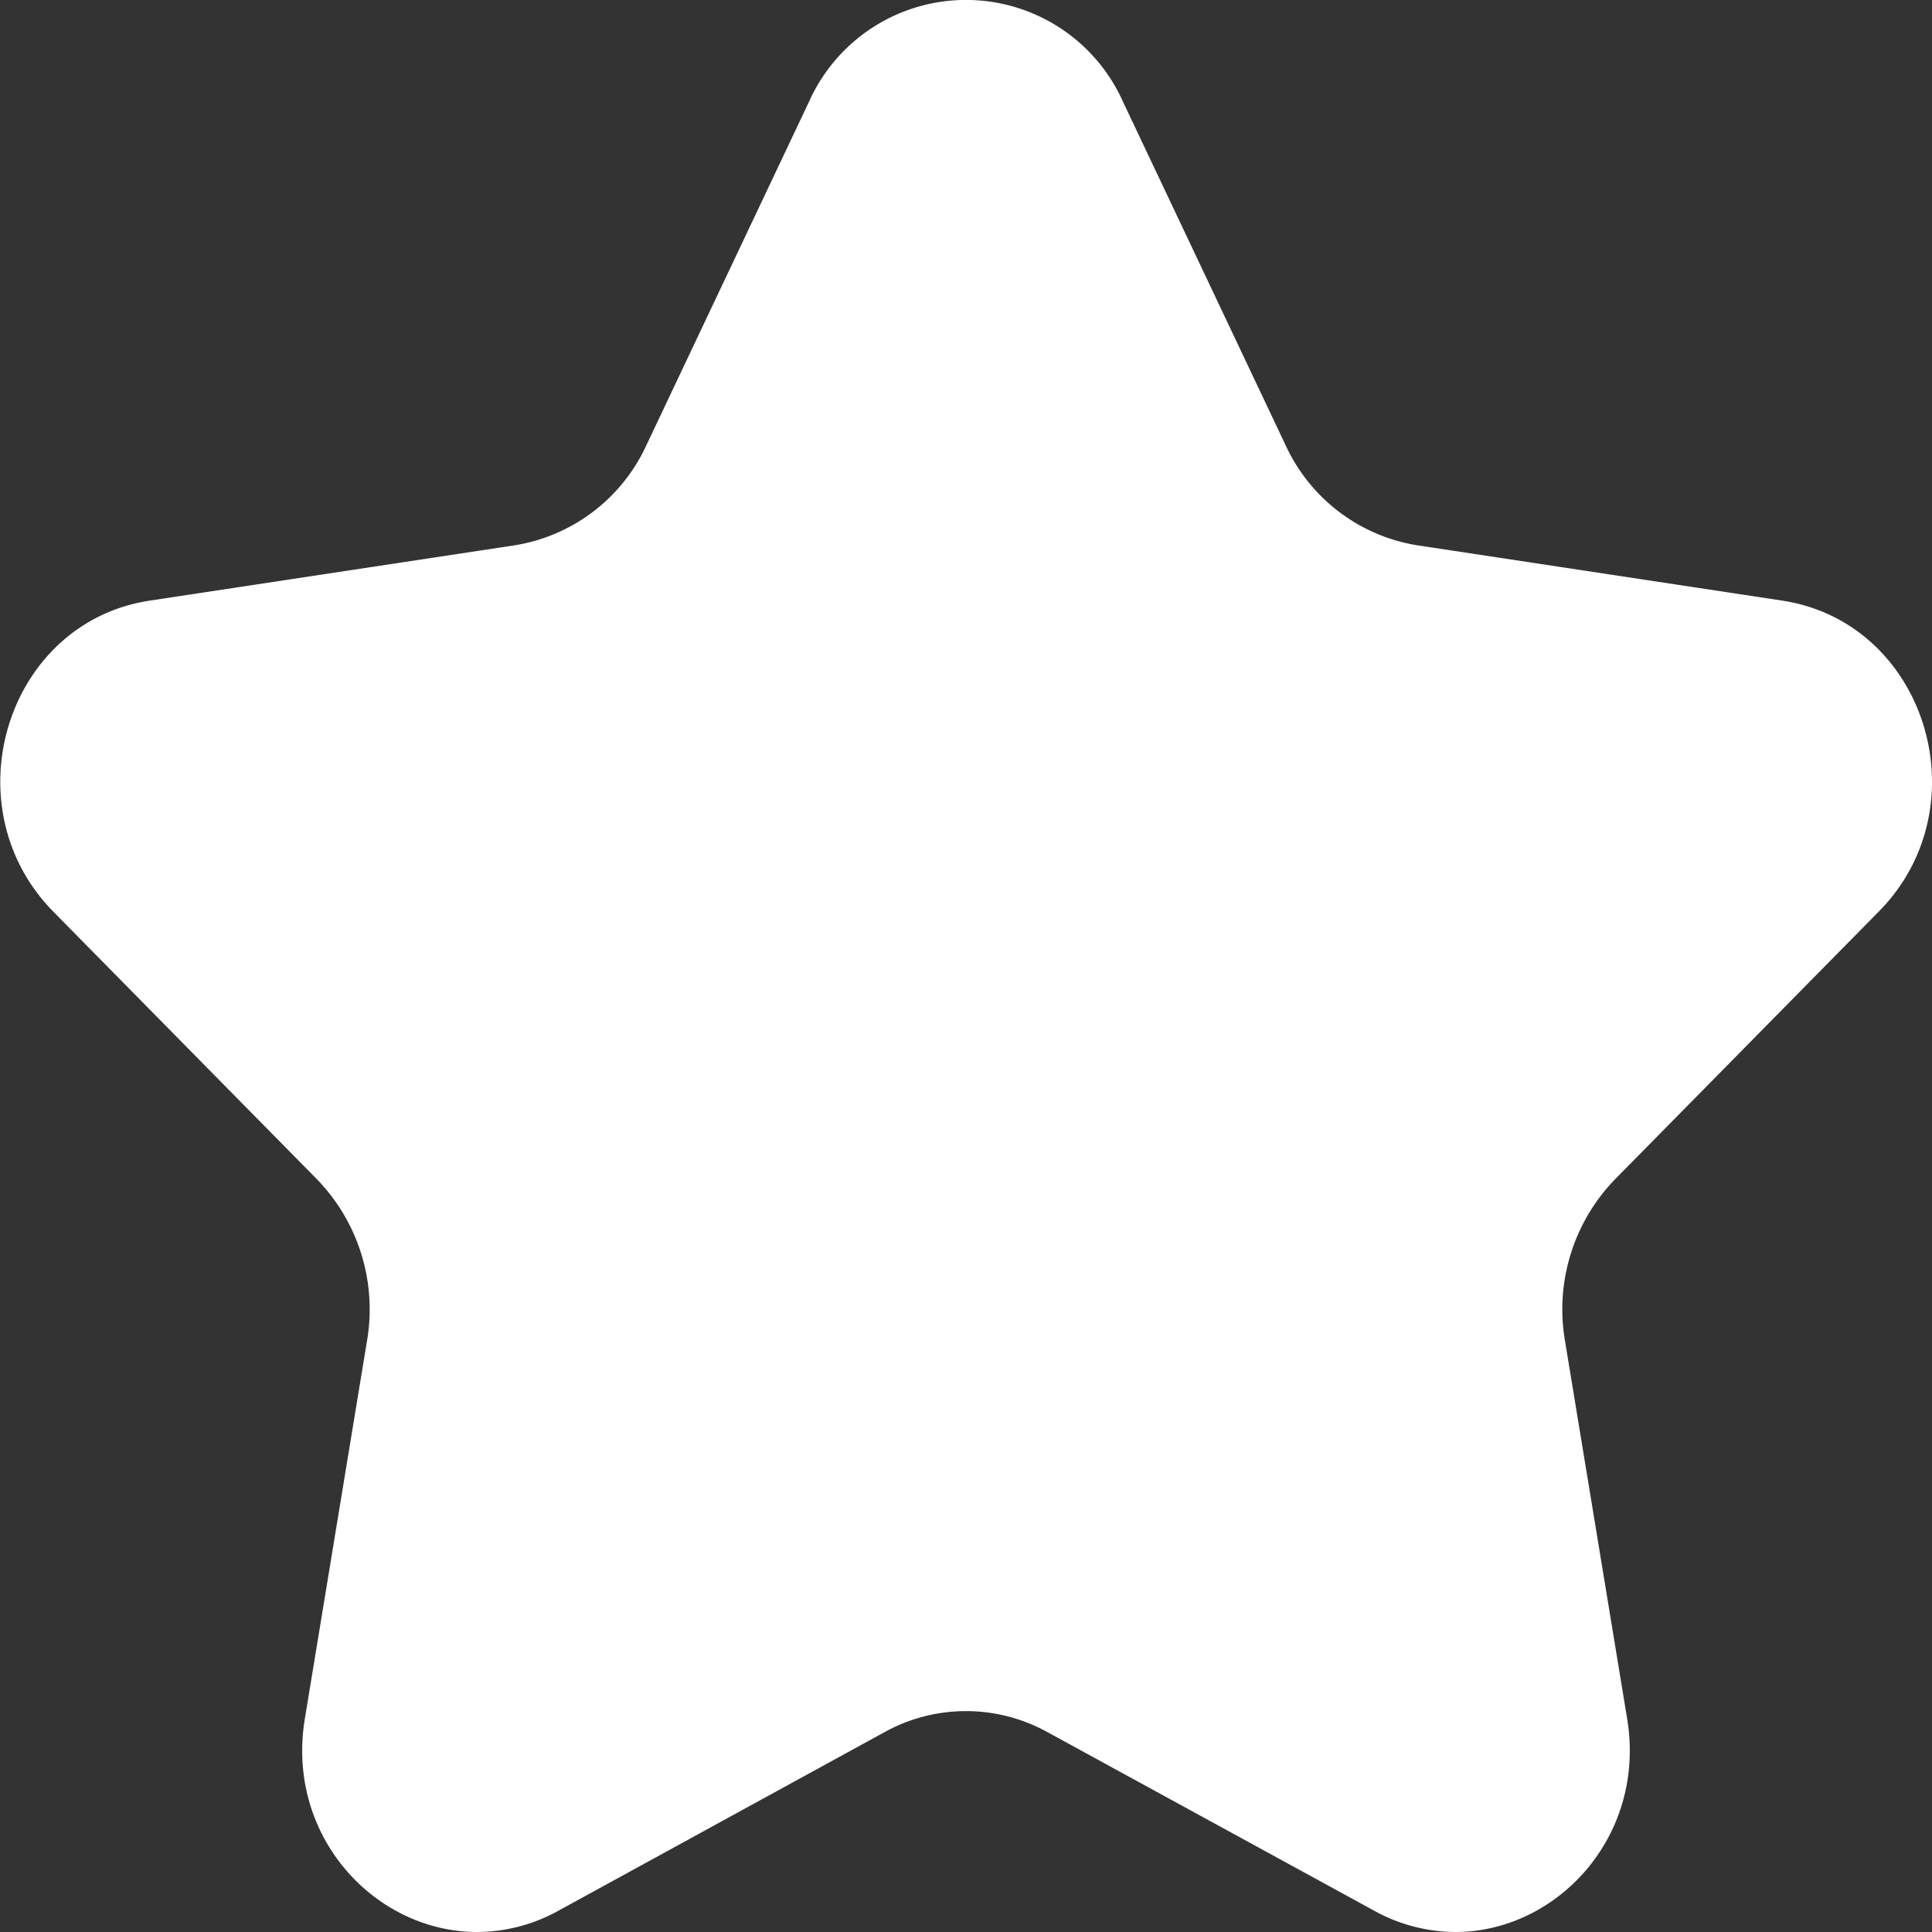<svg id="e5ffda4c-9164-4418-b9a4-4a8e8f48553b" data-name="Capa 1" xmlns="http://www.w3.org/2000/svg" viewBox="0 0 150 150"><rect x="0" y="0" width="150" height="150" fill="#333333" stroke="none"/><defs><style>.be280218-4d3a-41a9-ac2f-5d00d50608a6{fill:#fff;}</style></defs><title>ICONOS_Paginas_Web</title><path id="a828dd17-090a-45bf-b81d-877ca6349ae4" data-name="star_favorite" class="be280218-4d3a-41a9-ac2f-5d00d50608a6" d="M125.4,91.55a14.5,14.5,0,0,0-3.9,12.52l4.83,29.36C127.84,142.58,120.87,150,113,150a13.1,13.1,0,0,1-6.32-1.66L81.32,134.48a13.07,13.07,0,0,0-12.64,0L43.37,148.34A13.1,13.1,0,0,1,37.05,150c-7.92,0-14.89-7.42-13.38-16.57l4.83-29.36a14.5,14.5,0,0,0-3.9-12.52L4.11,70.75c-8-8.18-3.61-22.44,7.53-24.12l28.3-4.29A13.63,13.63,0,0,0,50.17,34.6L62.82,7.88a13.35,13.35,0,0,1,24.36,0L99.83,34.6a13.63,13.63,0,0,0,10.23,7.74l28.3,4.29c11.14,1.68,15.58,15.94,7.53,24.12Z"/></svg>